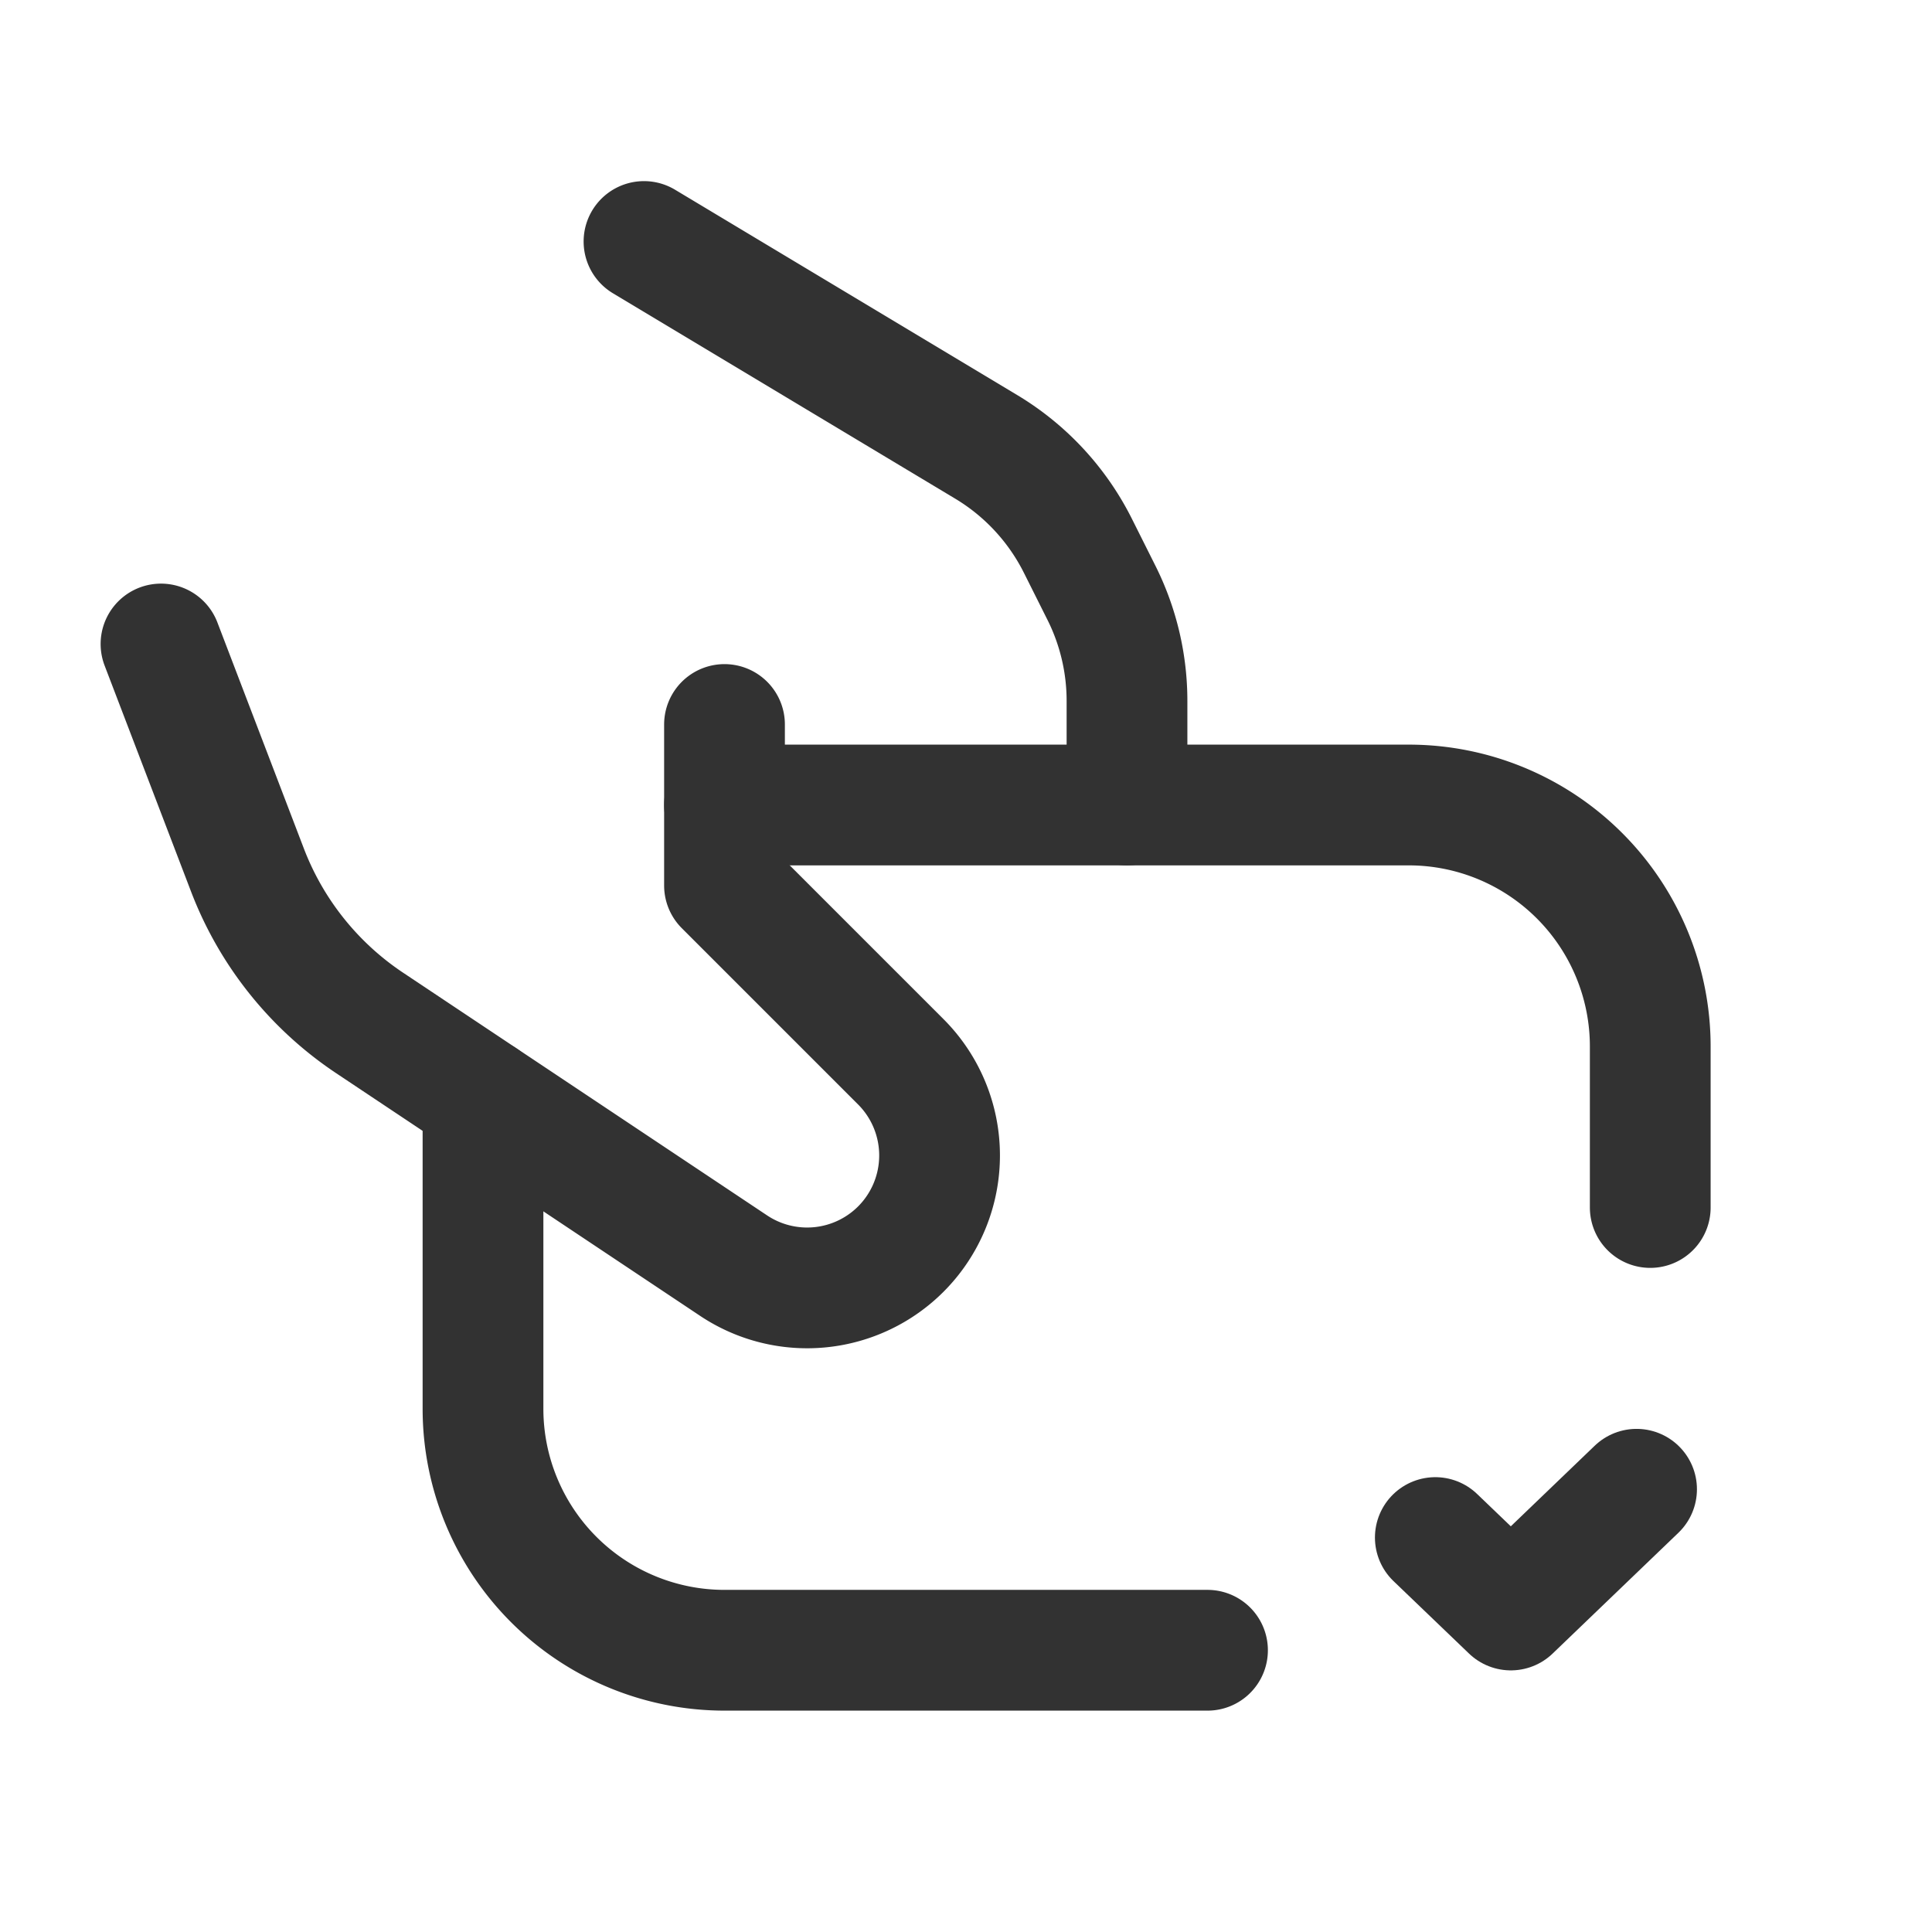 <svg id="Layer_3" data-name="Layer 3" xmlns="http://www.w3.org/2000/svg" viewBox="0 0 24 24"><rect width="24" height="24" fill="none"/><path d="M8,3l4.251,2.551a3,3,0,0,1,1.14,1.231l.293.585A3,3,0,0,1,14,8.708V10" fill="none" stroke="#323232" stroke-linecap="round" stroke-linejoin="round" stroke-width="1.5"/><path d="M20.5,15V13a3,3,0,0,0-3-3H9" fill="none" stroke="#323232" stroke-linecap="round" stroke-linejoin="round" stroke-width="1.5"/><path d="M20.33,18.5,18.768,20,17.83,19.1" fill="none" stroke="#323232" stroke-linecap="round" stroke-linejoin="round" stroke-width="1.5"/><path d="M15,20.5H9a3,3,0,0,1-3-3V13.648" fill="none" stroke="#323232" stroke-linecap="round" stroke-linejoin="round" stroke-width="1.5"/><path d="M2,8l1.074,2.808a4,4,0,0,0,1.517,1.899l4.522,3.015a1.646,1.646,0,0,0,2.077-.205h0a1.646,1.646,0,0,0,0-2.327L9,11V9" fill="none" stroke="#323232" stroke-linecap="round" stroke-linejoin="round" stroke-width="1.5"/></svg>